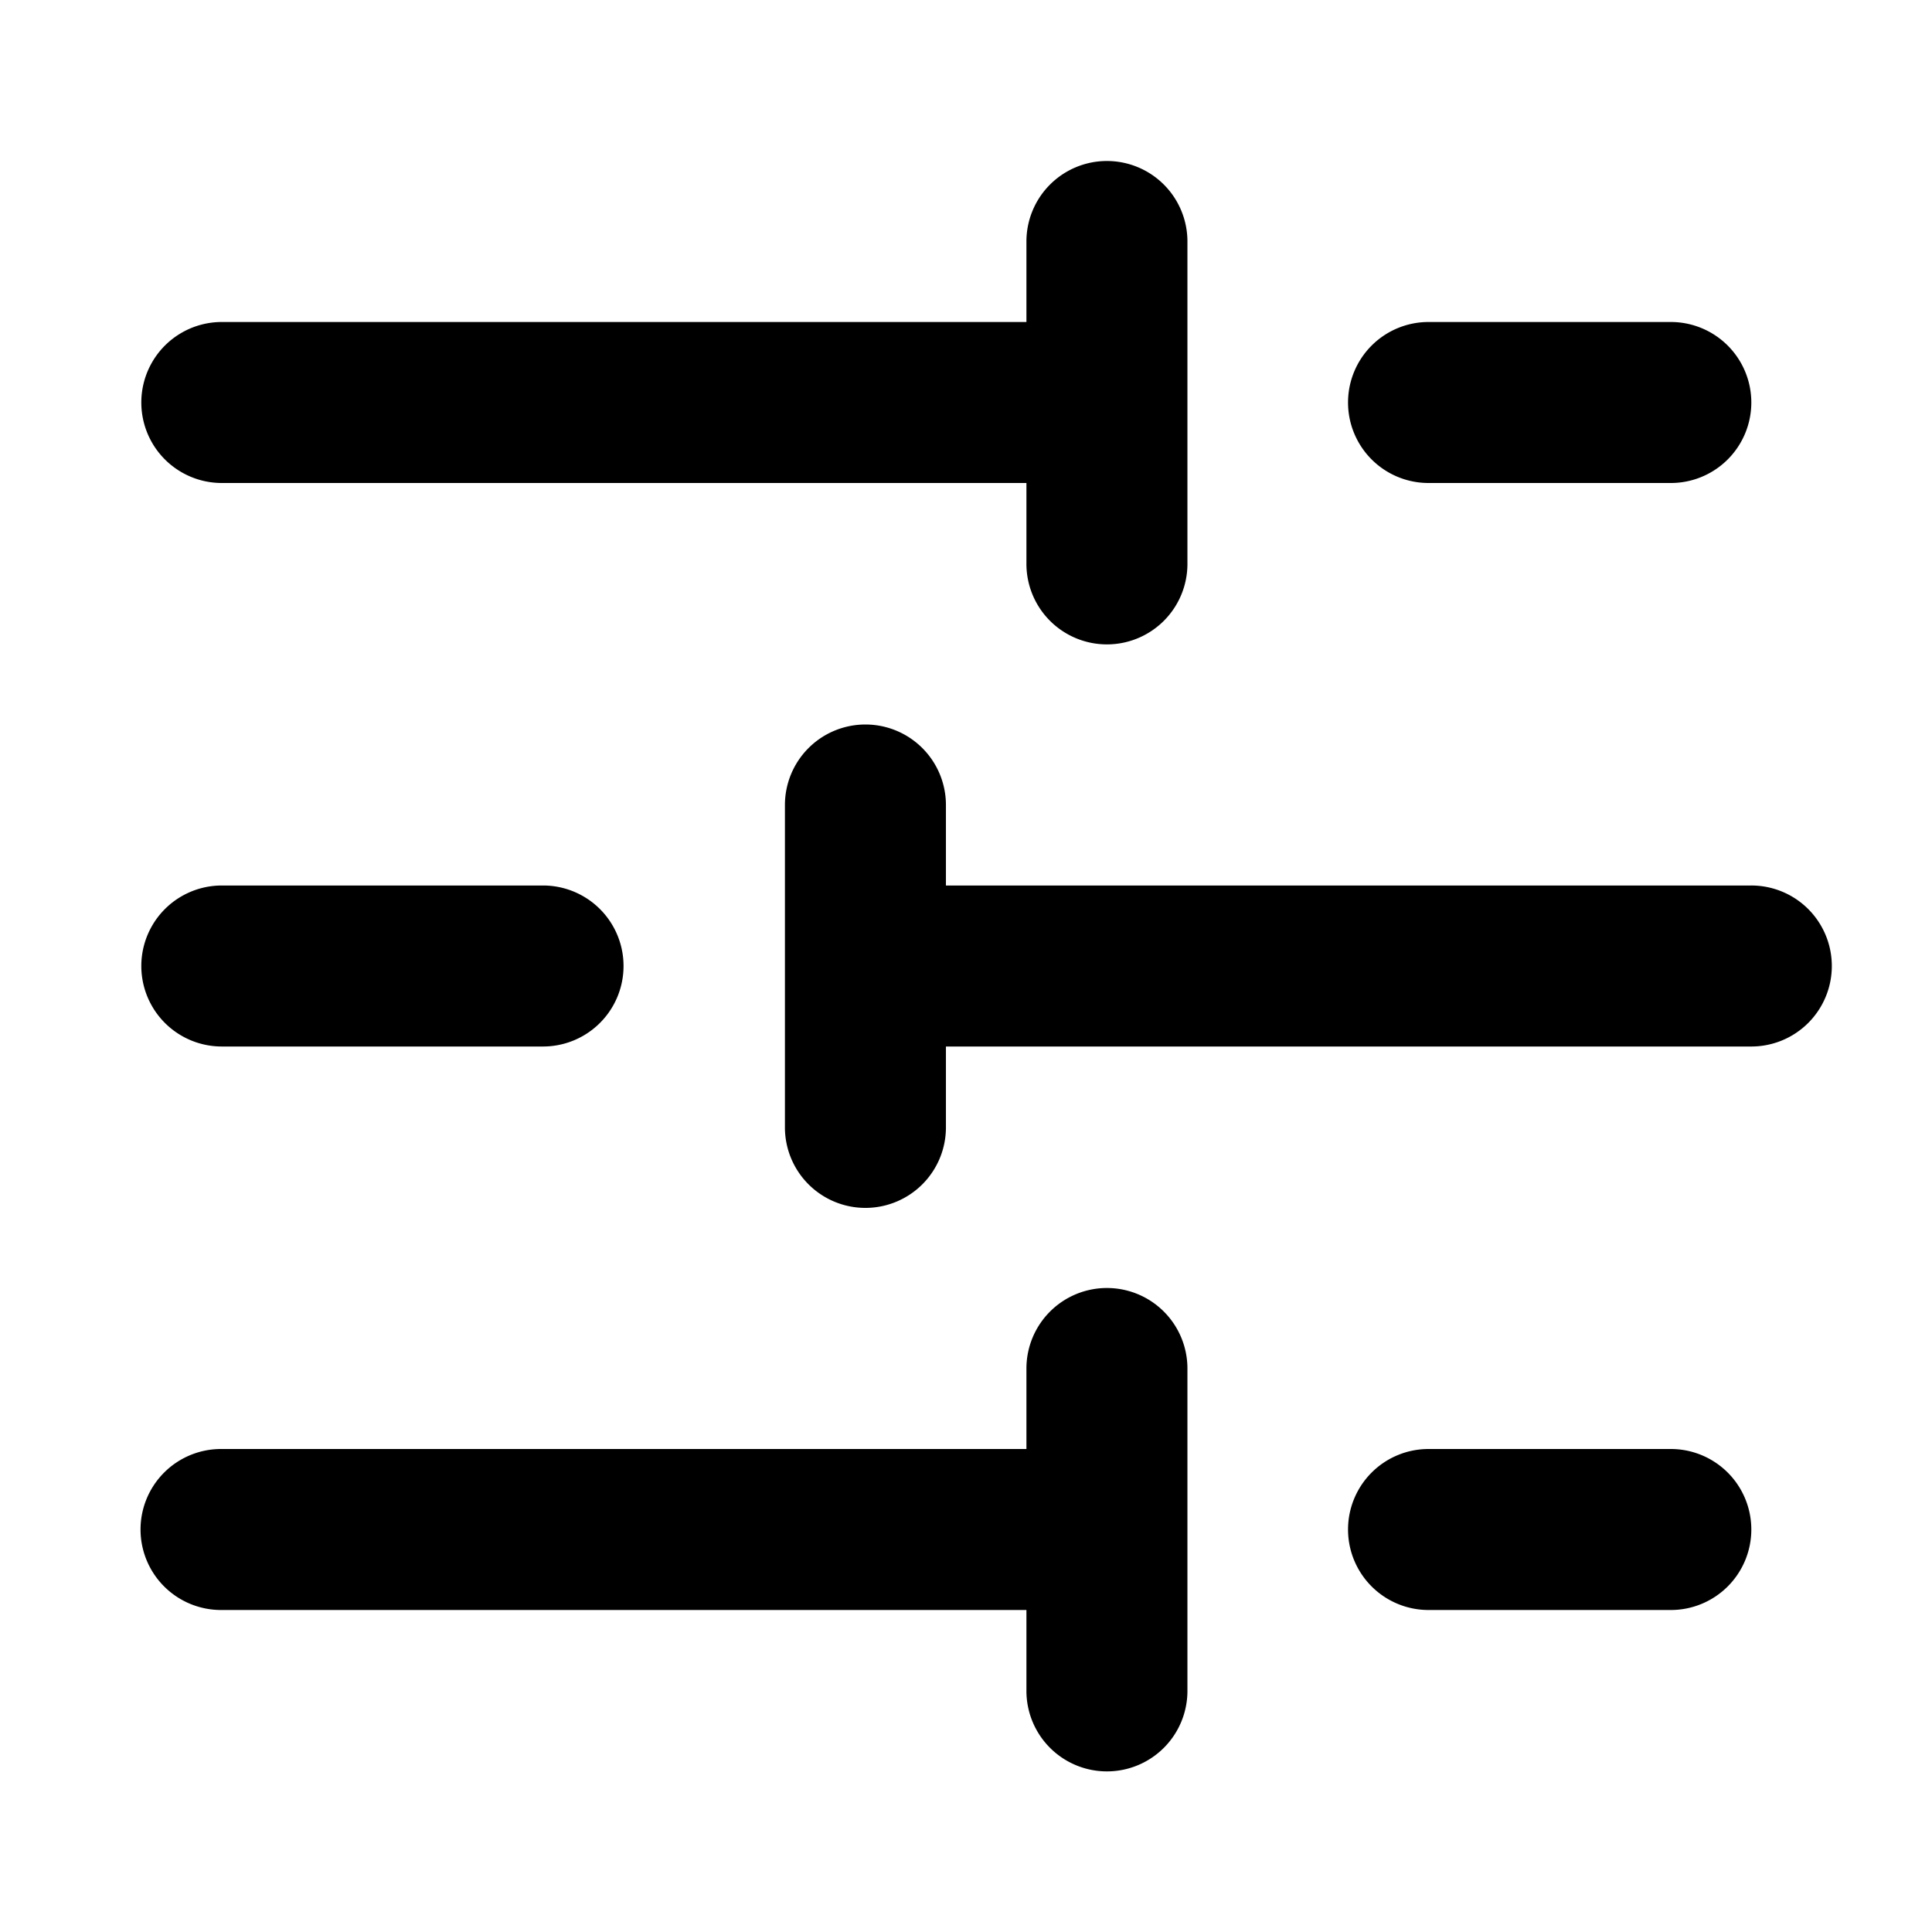 <?xml version="1.0" standalone="no"?><!DOCTYPE svg PUBLIC "-//W3C//DTD SVG 1.1//EN" "http://www.w3.org/Graphics/SVG/1.1/DTD/svg11.dtd"><svg t="1697766354599" class="icon" viewBox="0 0 1024 1024" version="1.1" xmlns="http://www.w3.org/2000/svg" p-id="5163" xmlns:xlink="http://www.w3.org/1999/xlink" width="200" height="200"><path d="M885.362 170.667a42.667 42.667 0 1 1 0 85.333h-128a42.667 42.667 0 1 1 0-85.333h128z m-298.667-85.333a42.667 42.667 0 0 1 42.667 42.667v170.667a42.667 42.667 0 1 1-85.333 0V256h-426.667a42.667 42.667 0 0 1 0-85.333h426.667v-42.667a42.667 42.667 0 0 1 42.667-42.667z m-298.667 384a42.667 42.667 0 0 1 0 85.333h-170.667a42.667 42.667 0 0 1 0-85.333h170.667z m170.667-85.333a42.667 42.667 0 0 1 42.667 42.667v42.667h426.667a42.667 42.667 0 1 1 0 85.333h-426.667v42.667a42.667 42.667 0 1 1-85.333 0v-170.667a42.667 42.667 0 0 1 42.667-42.667z m426.667 384a42.667 42.667 0 1 1 0 85.333h-128a42.667 42.667 0 1 1 0-85.333h128z m-298.667-85.333a42.667 42.667 0 0 1 42.667 42.667v170.667a42.667 42.667 0 1 1-85.333 0V853.333h-426.667a42.667 42.667 0 1 1 0-85.333h426.667v-42.667a42.667 42.667 0 0 1 42.667-42.667z" p-id="5164"></path></svg>